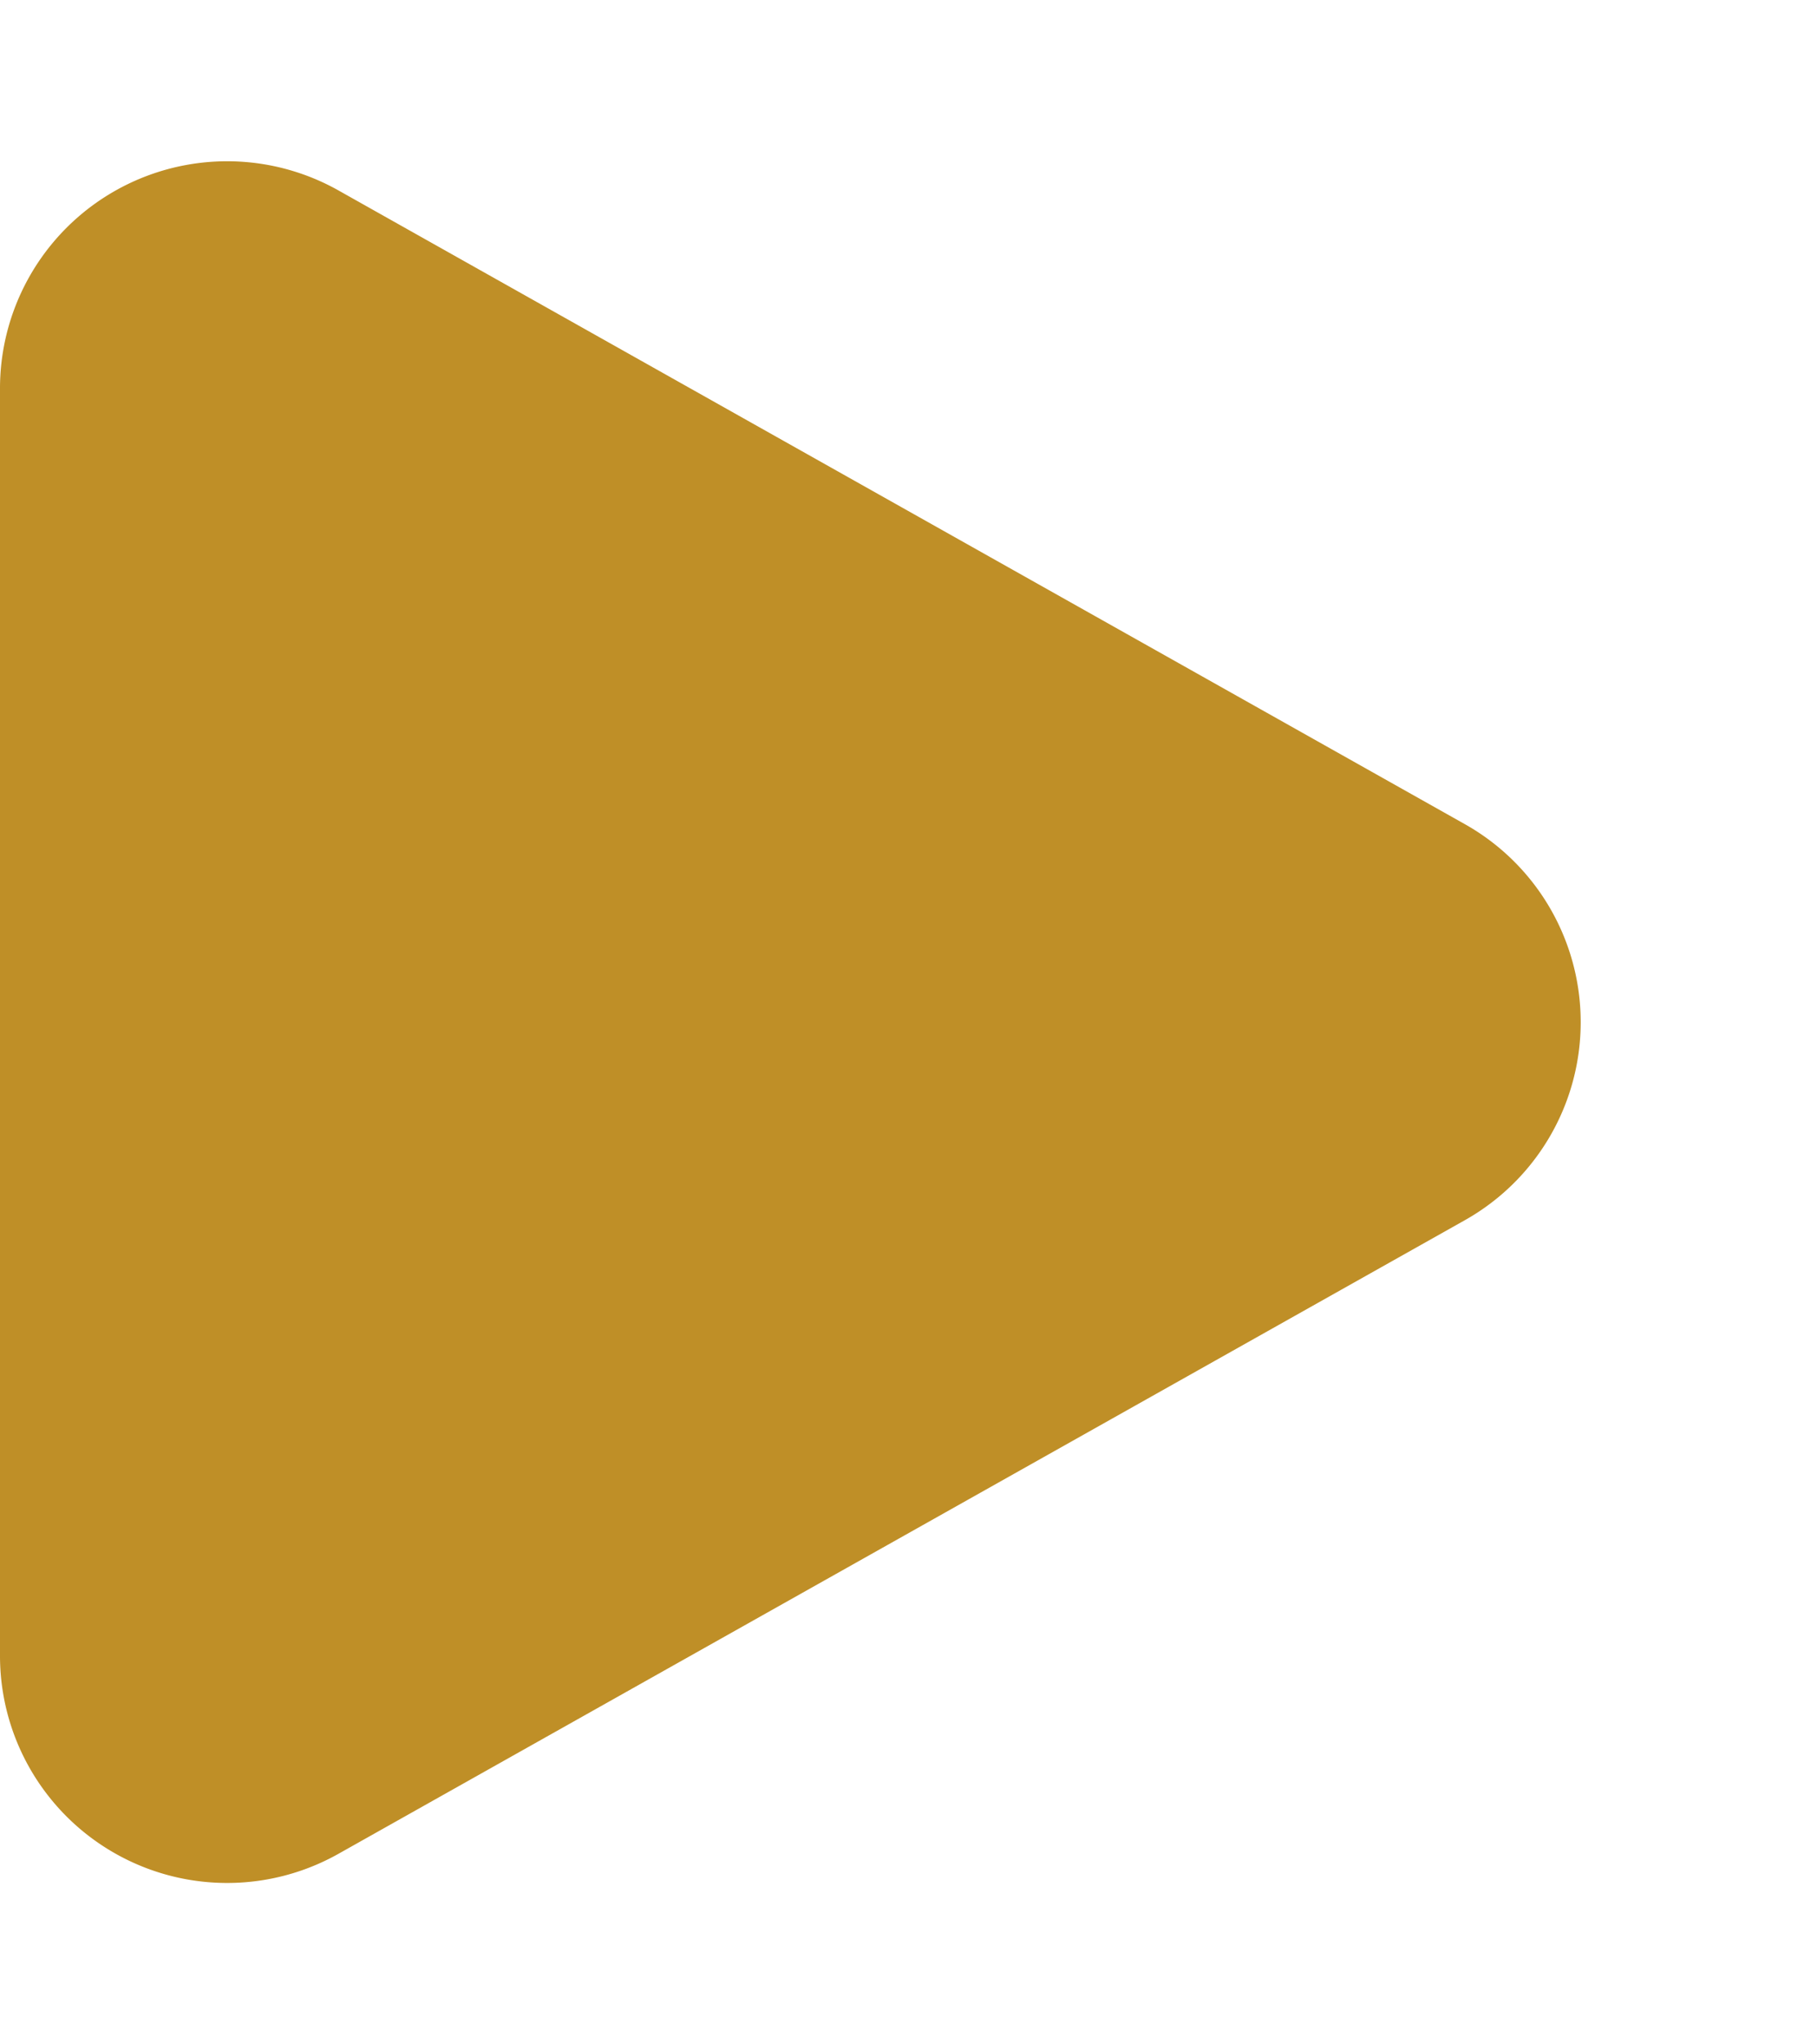 <svg xmlns="http://www.w3.org/2000/svg" width="16" height="18" viewBox="0 0 16 18">
  <path id="다각형_2" data-name="다각형 2" d="M7.257,3.1a2,2,0,0,1,3.486,0l5.58,9.921A2,2,0,0,1,14.58,16H3.42a2,2,0,0,1-1.743-2.981Z" transform="translate(16) rotate(90)" fill="#bf8f27"/>
</svg>
